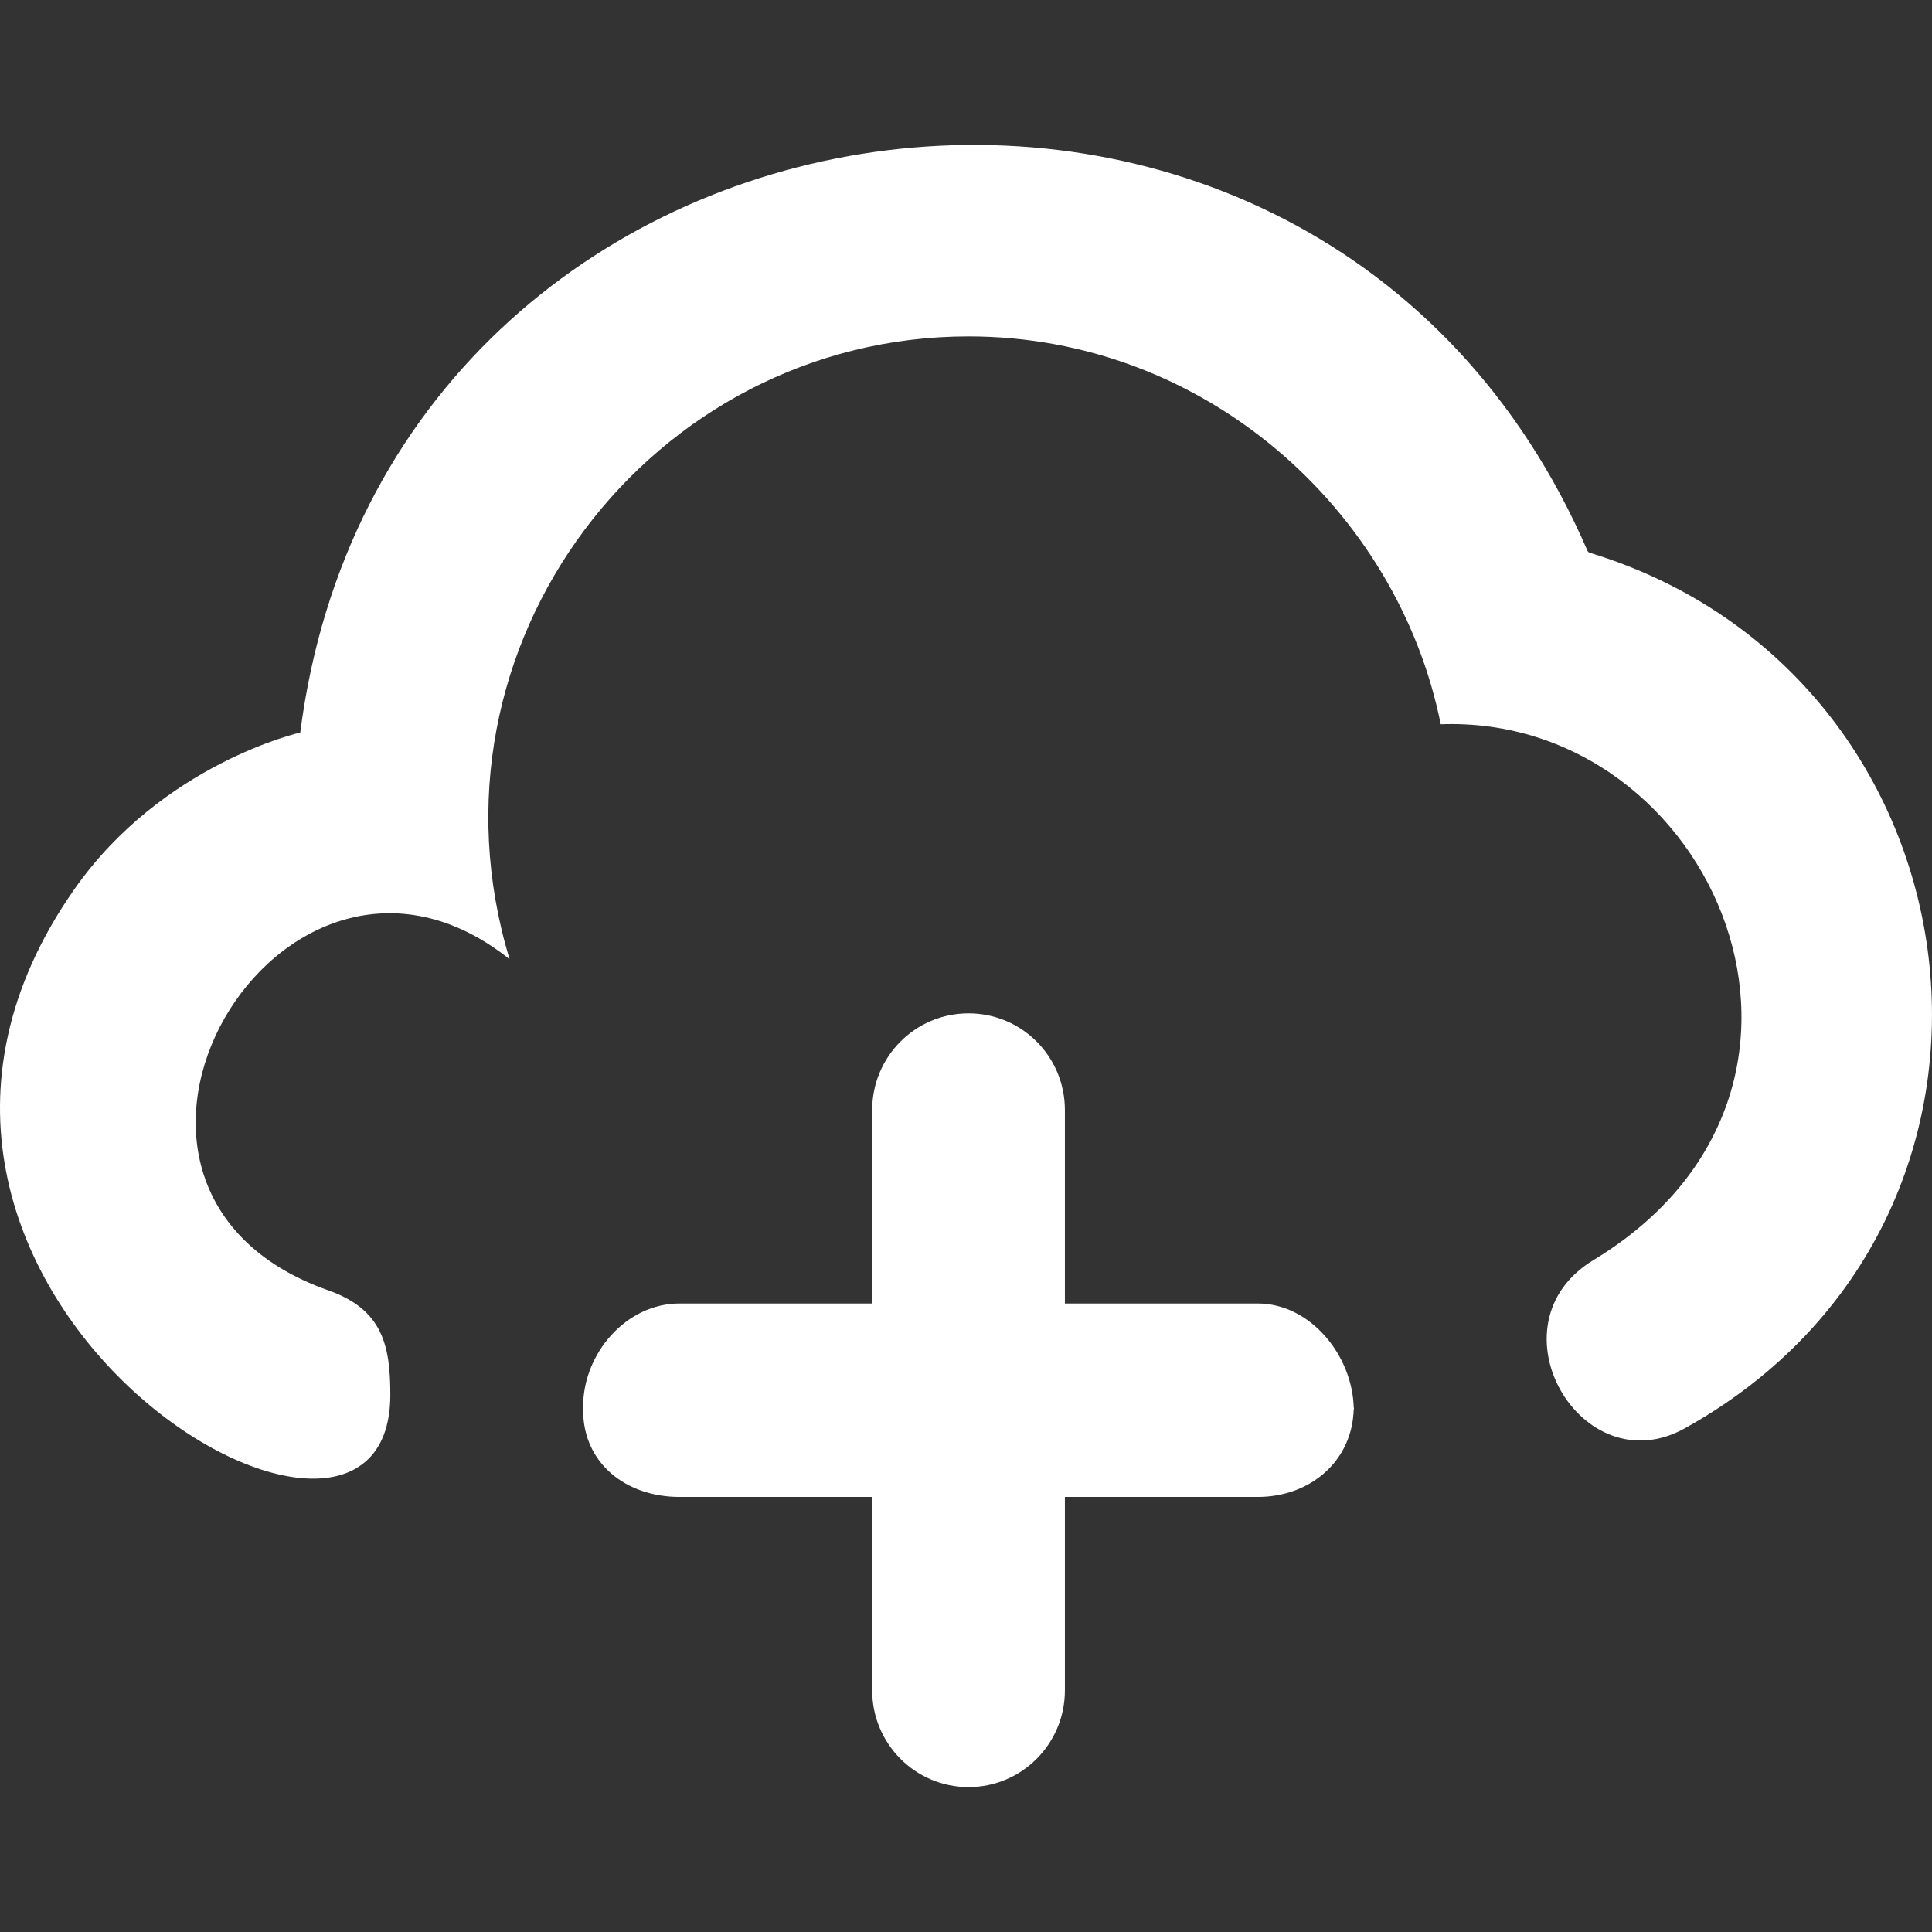 <!-- Generated by IcoMoon.io -->
<svg version="1.1" xmlns="http://www.w3.org/2000/svg" width="32" height="32" viewBox="0 0 32 32">
<rect x="0" y="0" width="32" height="32" fill="#333333" stroke="none"/>
<title>as-cloud_plus-</title>
<path fill="#fff" d="M26.331 9.155c-0.037-0.011-0.046-0.053-0.037-0.032-4.495-10.395-19.876-8.227-21.321 3.010 0 0-2.287 0.516-3.743 2.598-4.613 6.595 5.235 12.545 5.235 8.372 0-0.814-0.126-1.413-1.026-1.73-4.801-1.693-0.784-8.503 3.001-5.485-1.577-5.214 2.357-10.316 7.602-10.316 3.914 0 7.108 2.875 7.821 6.424 4.532-0.163 7.21 6.041 2.528 8.876-1.756 1.064-0.204 3.744 1.518 2.784 6.242-3.473 5.044-12.482-1.579-14.501zM22.426 23.356v-0.054c0 0.010-0.005 0.016-0.005 0.026s0.005 0.019 0.005 0.029zM22.422 23.327c-0.016 0.87-0.718 1.467-1.59 1.467h-3.194v3.204c0 0.884-0.713 1.602-1.596 1.602-0.881 0-1.596-0.718-1.596-1.602v-3.204h-3.192c-0.881 0-1.596-0.554-1.596-1.439v-0.054c0-0.886 0.715-1.711 1.596-1.711h3.192v-3.204c0-0.886 0.715-1.602 1.596-1.602 0.883 0 1.596 0.716 1.596 1.602v3.204h3.194c0.872 0 1.574 0.862 1.59 1.736z"></path>
</svg>
